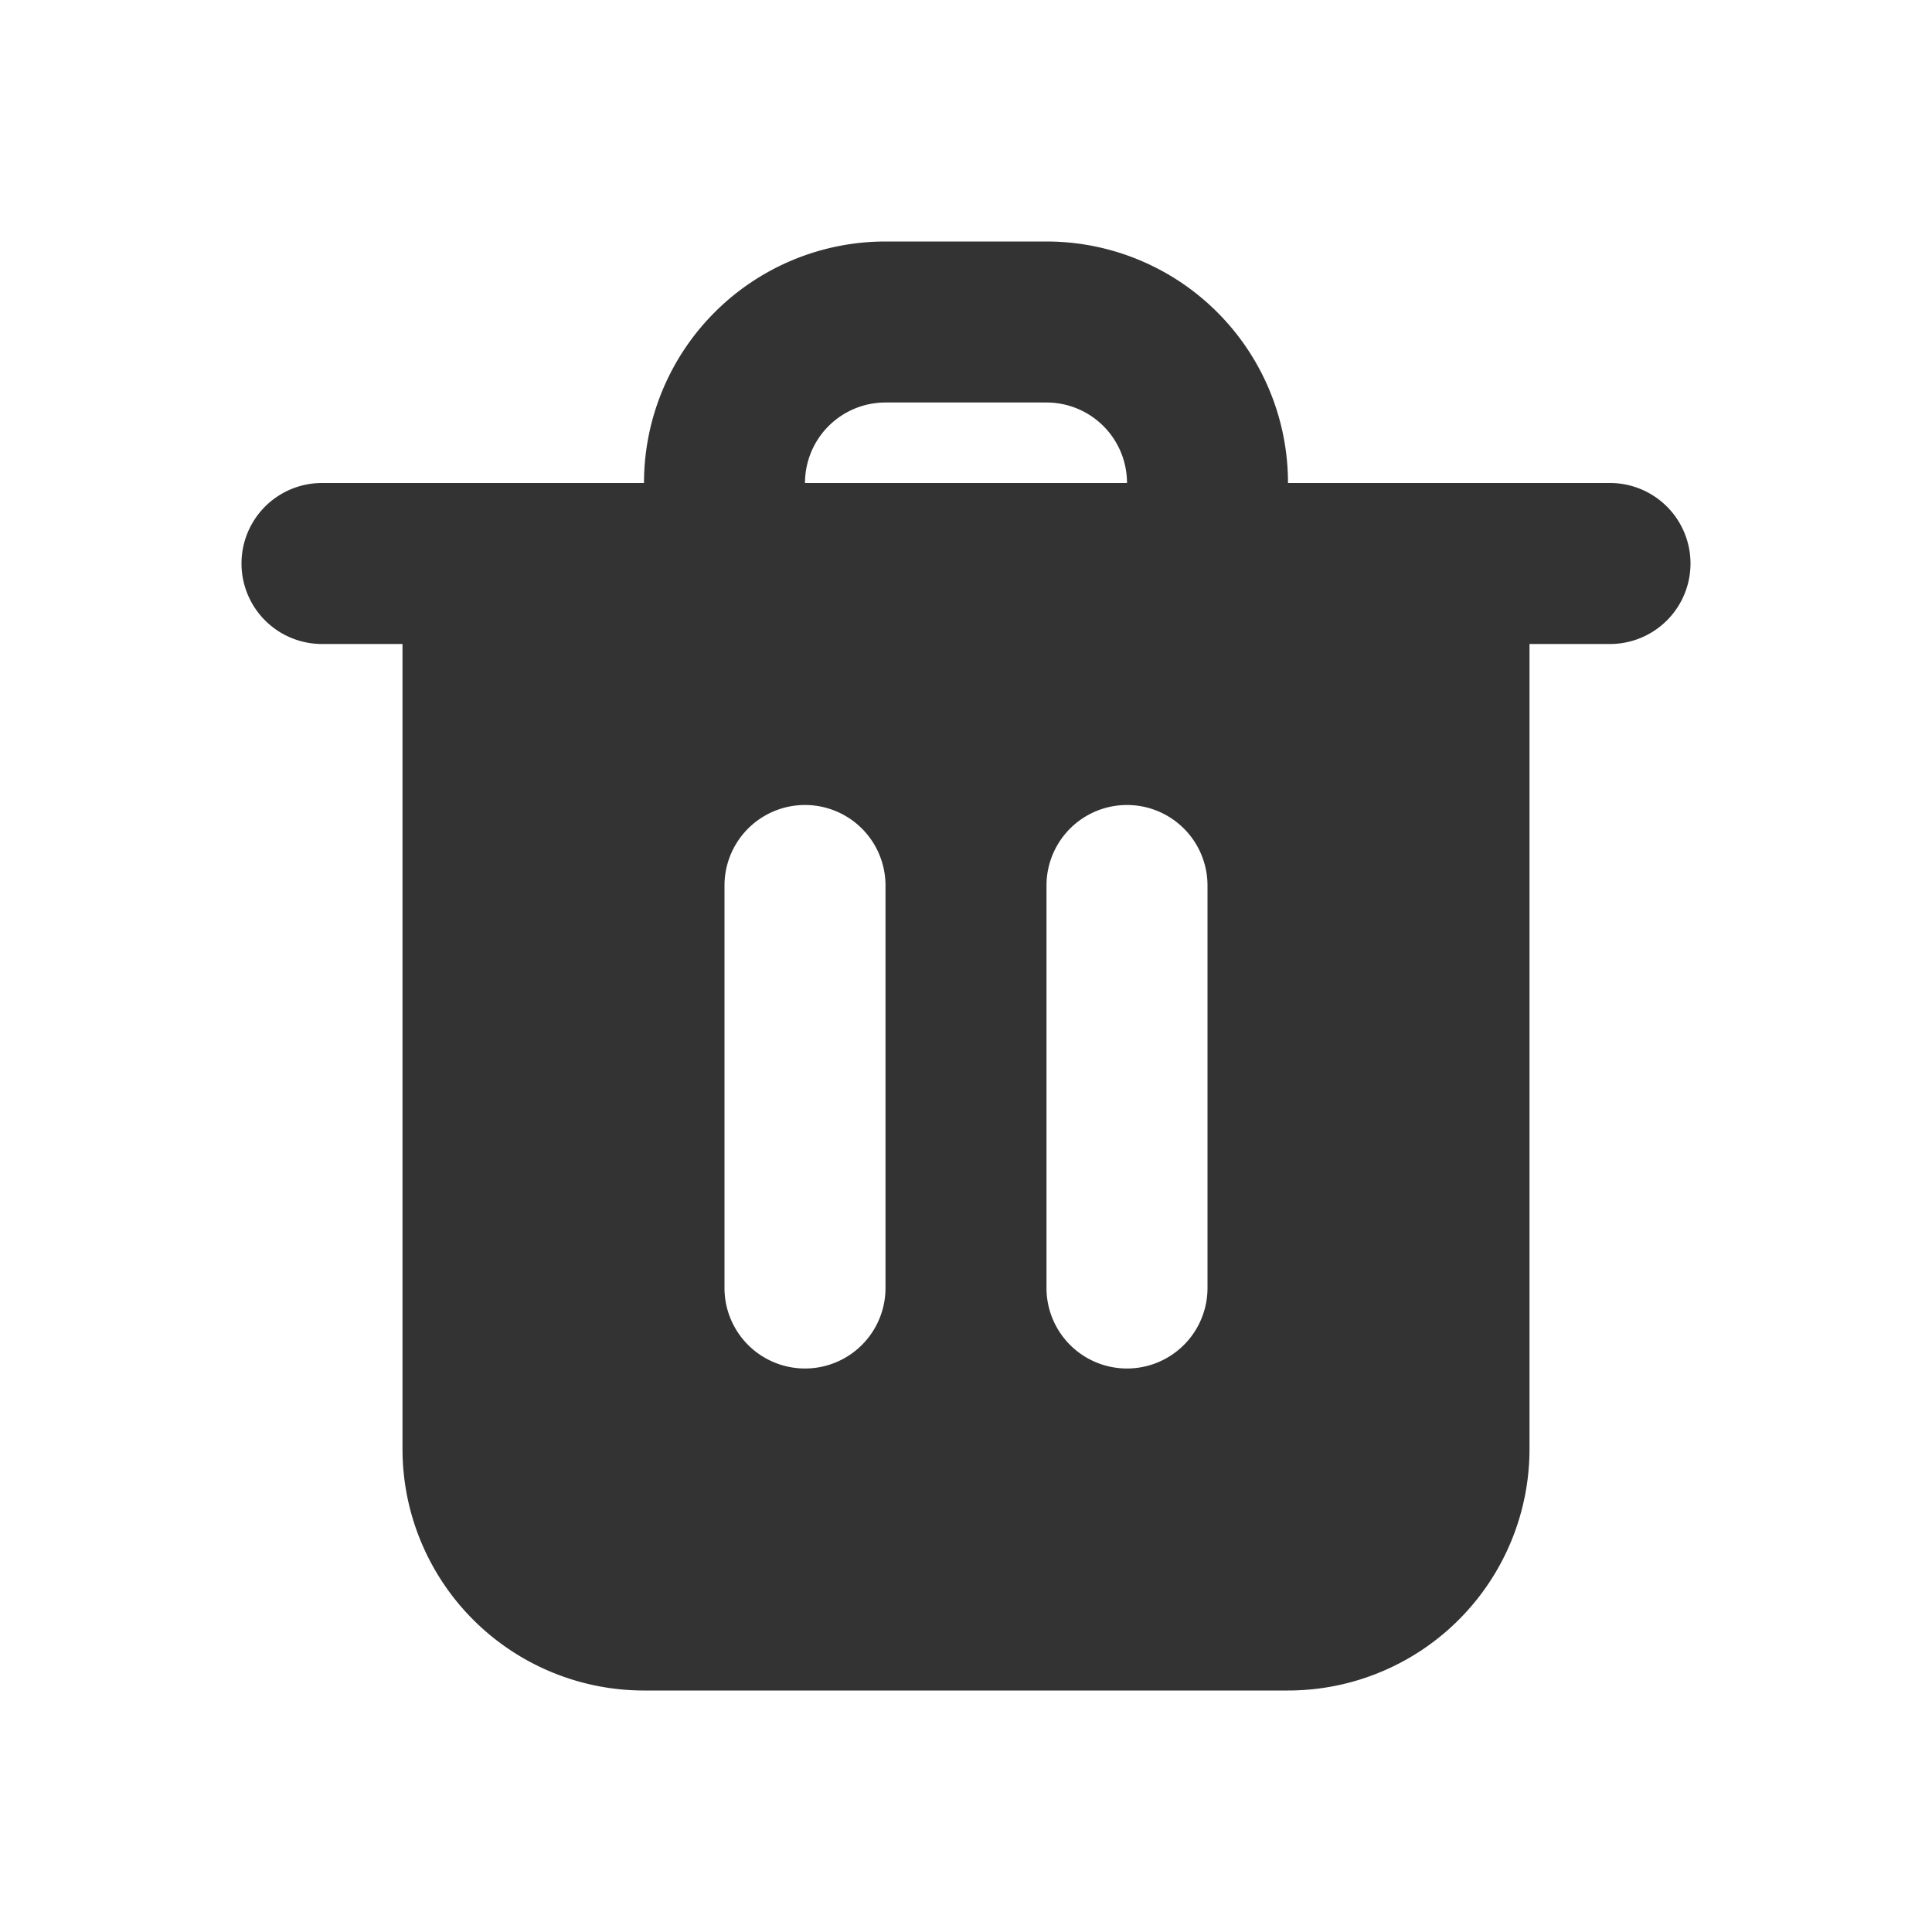 <svg xmlns="http://www.w3.org/2000/svg" width="128" height="128" viewBox="0 0 24 24"><g fill="none"><path fill-rule="evenodd" clip-rule="evenodd" d="M11 5a1 1 0 0 0-1 1h4a1 1 0 0 0-1-1h-2zm0-2a3 3 0 0 0-3 3H4a1 1 0 0 0 0 2h1v10a3 3 0 0 0 3 3h8a3 3 0 0 0 3-3V8h1a1 1 0 1 0 0-2h-4a3 3 0 0 0-3-3h-2zm0 8a1 1 0 1 0-2 0v5a1 1 0 1 0 2 0v-5zm4 0a1 1 0 1 0-2 0v5a1 1 0 1 0 2 0v-5z" fill="#333333"/></g></svg>